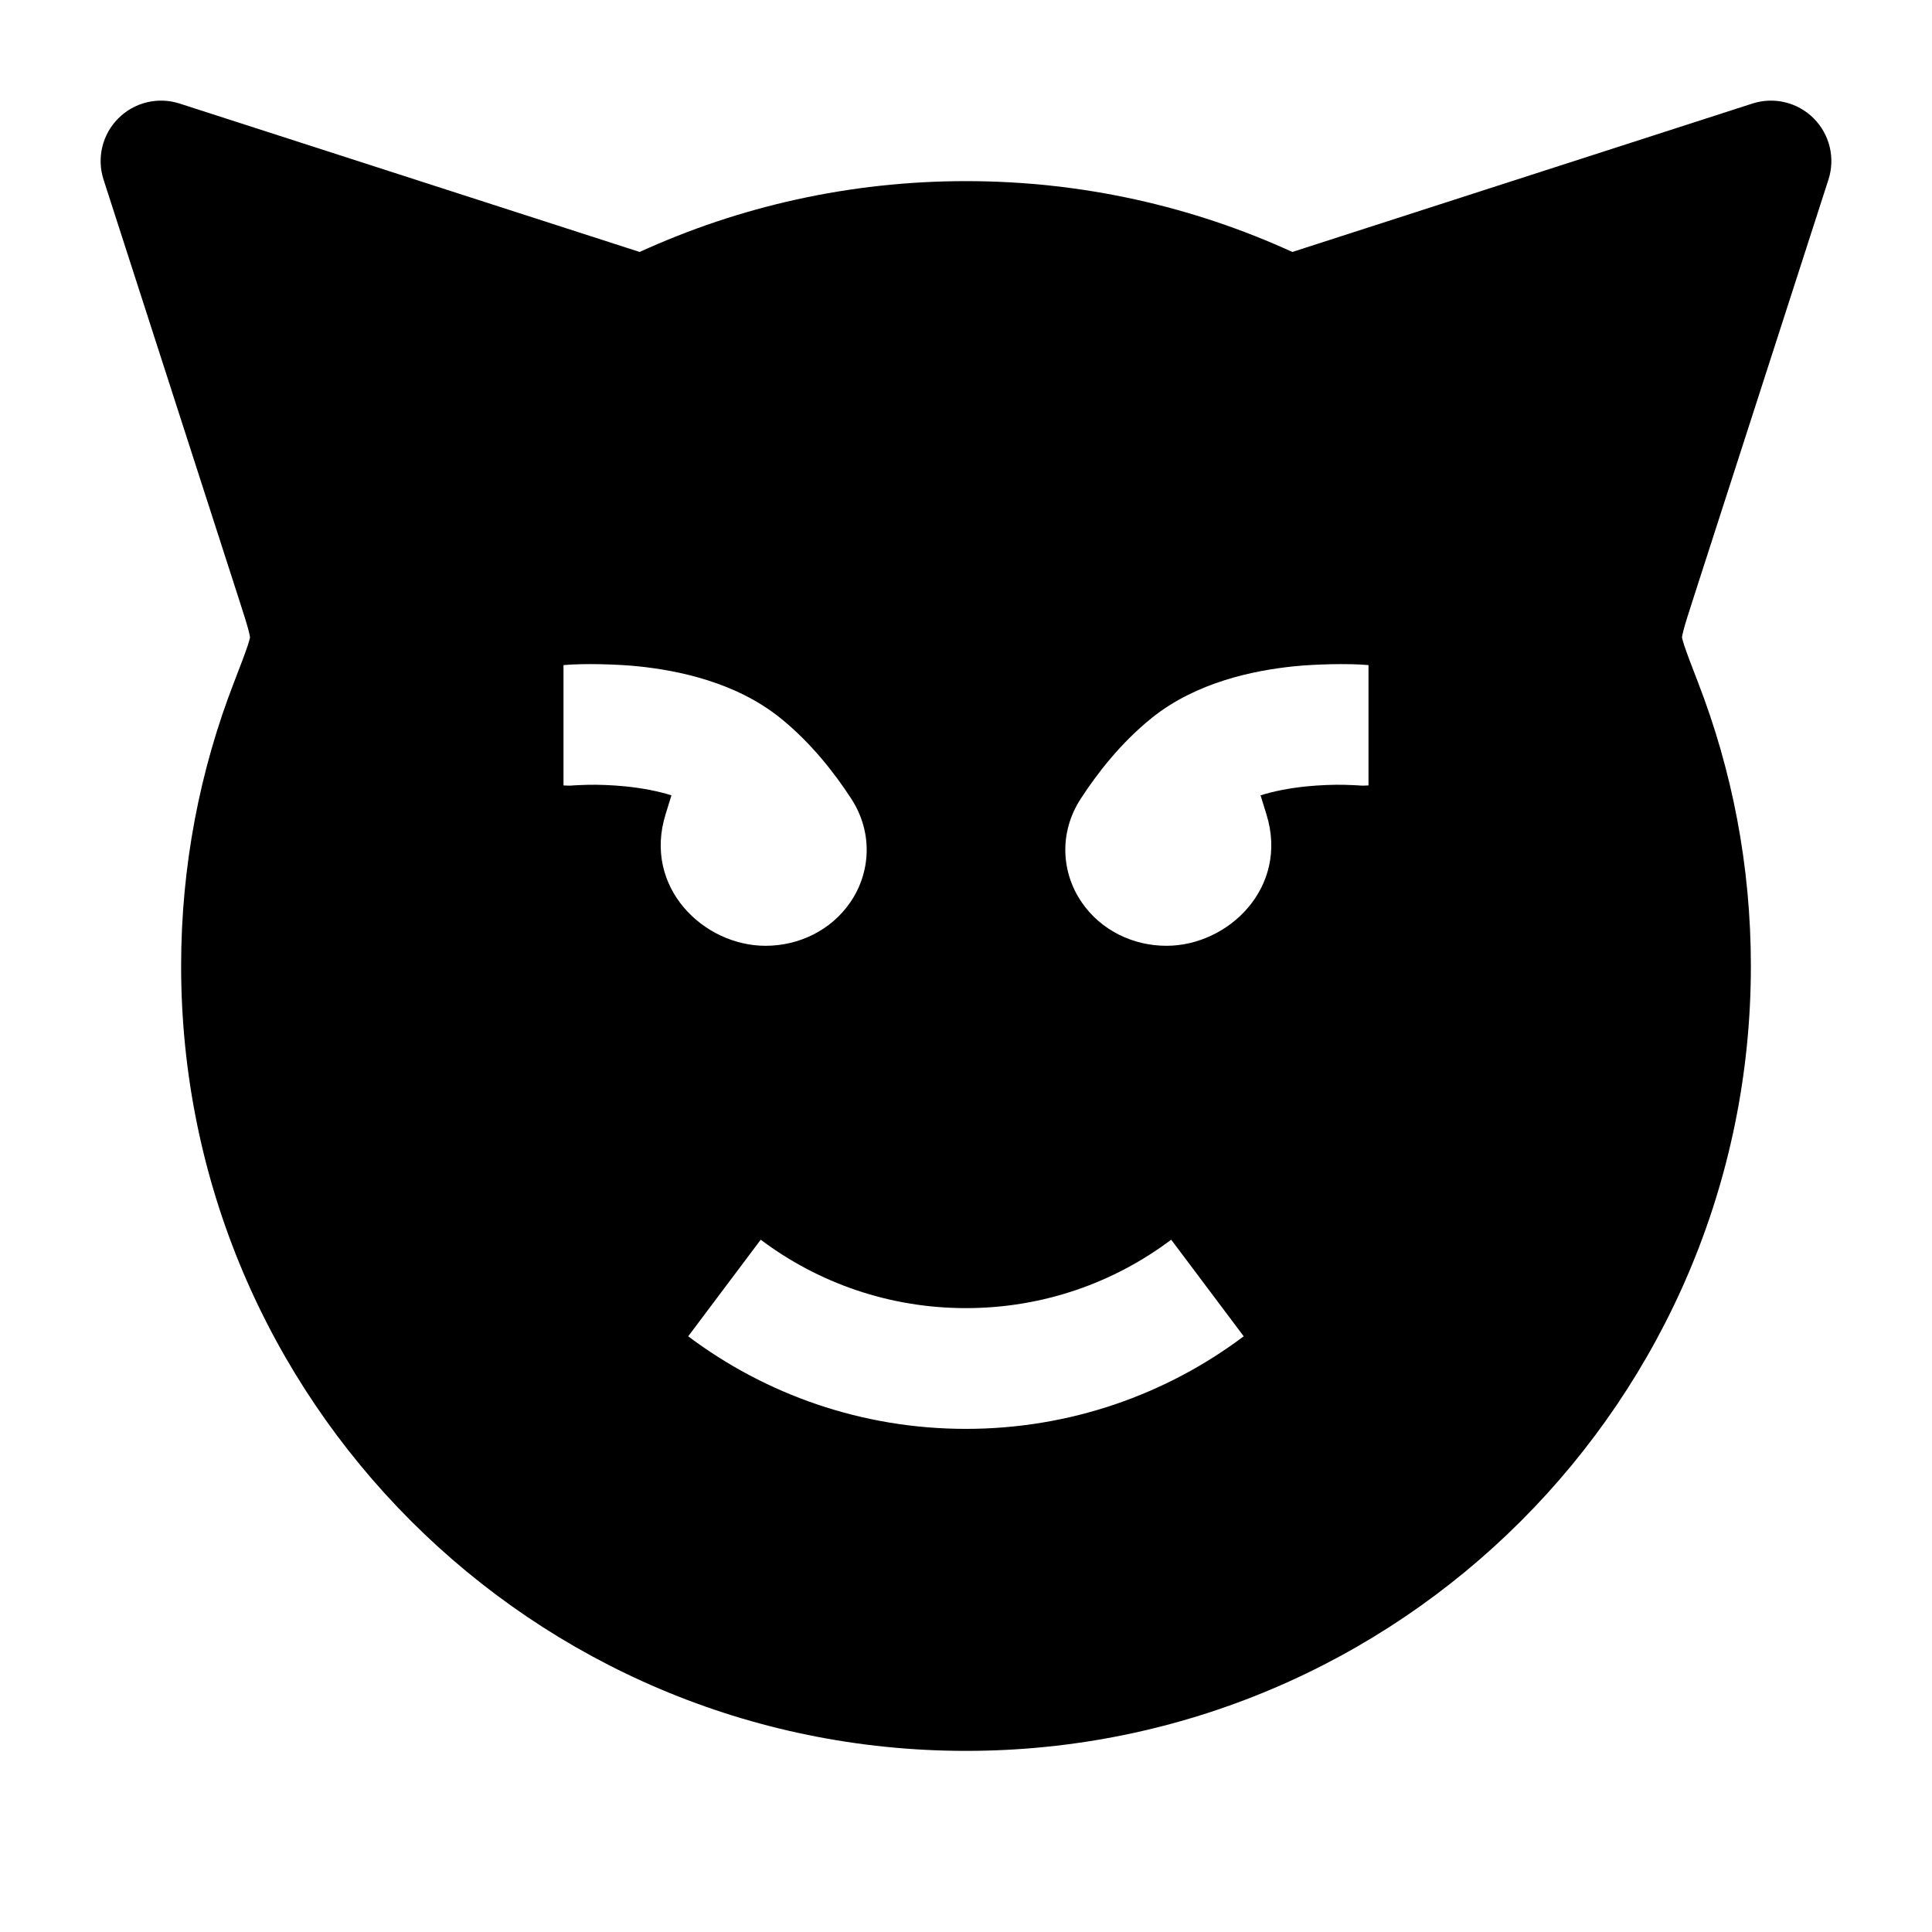 <svg width="24" height="24" viewBox="0 0 24 24" xmlns="http://www.w3.org/2000/svg">
    <path fill-rule="evenodd" clip-rule="evenodd" d="M22.53 1.47C22.729 1.669 22.8 1.962 22.714 2.23L21.028 7.455C20.967 7.646 20.931 7.756 20.91 7.841C20.899 7.885 20.895 7.908 20.894 7.918C20.896 7.929 20.903 7.959 20.922 8.017C20.956 8.12 21.008 8.255 21.092 8.473C21.517 9.568 21.75 10.758 21.75 12C21.75 17.385 17.385 21.75 12 21.75C6.615 21.75 2.25 17.385 2.25 12C2.25 10.758 2.483 9.568 2.908 8.473C2.992 8.255 3.044 8.12 3.078 8.017C3.097 7.959 3.104 7.929 3.106 7.918C3.105 7.908 3.101 7.885 3.09 7.841C3.069 7.756 3.033 7.646 2.972 7.455L1.286 2.23C1.2 1.962 1.271 1.669 1.47 1.47C1.669 1.271 1.962 1.2 2.23 1.286L7.946 3.13C9.182 2.565 10.555 2.25 12 2.25C13.445 2.25 14.818 2.565 16.054 3.13L21.77 1.286C22.038 1.2 22.331 1.271 22.53 1.47ZM7.132 9.756C7.132 9.756 7.247 9.75 7.307 9.749C7.428 9.747 7.596 9.751 7.783 9.77C7.982 9.791 8.173 9.827 8.341 9.88L8.268 10.116C7.986 11.021 8.738 11.749 9.51 11.749C9.925 11.749 10.323 11.557 10.561 11.211C10.814 10.845 10.85 10.345 10.574 9.921C10.371 9.609 10.079 9.23 9.693 8.919C9.137 8.472 8.422 8.329 7.934 8.278C7.676 8.251 7.255 8.239 7 8.262V9.757C7.043 9.76 7.087 9.761 7.132 9.756ZM16.868 9.756C16.868 9.756 16.753 9.75 16.693 9.749C16.572 9.747 16.404 9.751 16.217 9.77C16.018 9.791 15.828 9.827 15.659 9.88L15.732 10.116C16.014 11.021 15.262 11.749 14.49 11.749C14.075 11.749 13.677 11.557 13.439 11.211C13.186 10.845 13.15 10.345 13.426 9.921C13.629 9.609 13.921 9.23 14.307 8.919C14.863 8.472 15.578 8.329 16.066 8.278C16.324 8.251 16.745 8.239 17 8.262V9.757C16.957 9.76 16.913 9.761 16.868 9.756ZM11.999 16.25C11.042 16.25 10.16 15.934 9.45 15.4L8.549 16.6C9.51 17.322 10.706 17.75 11.999 17.75C13.293 17.75 14.489 17.322 15.45 16.6L14.549 15.4C13.839 15.934 12.957 16.25 11.999 16.25Z"/>
</svg>

